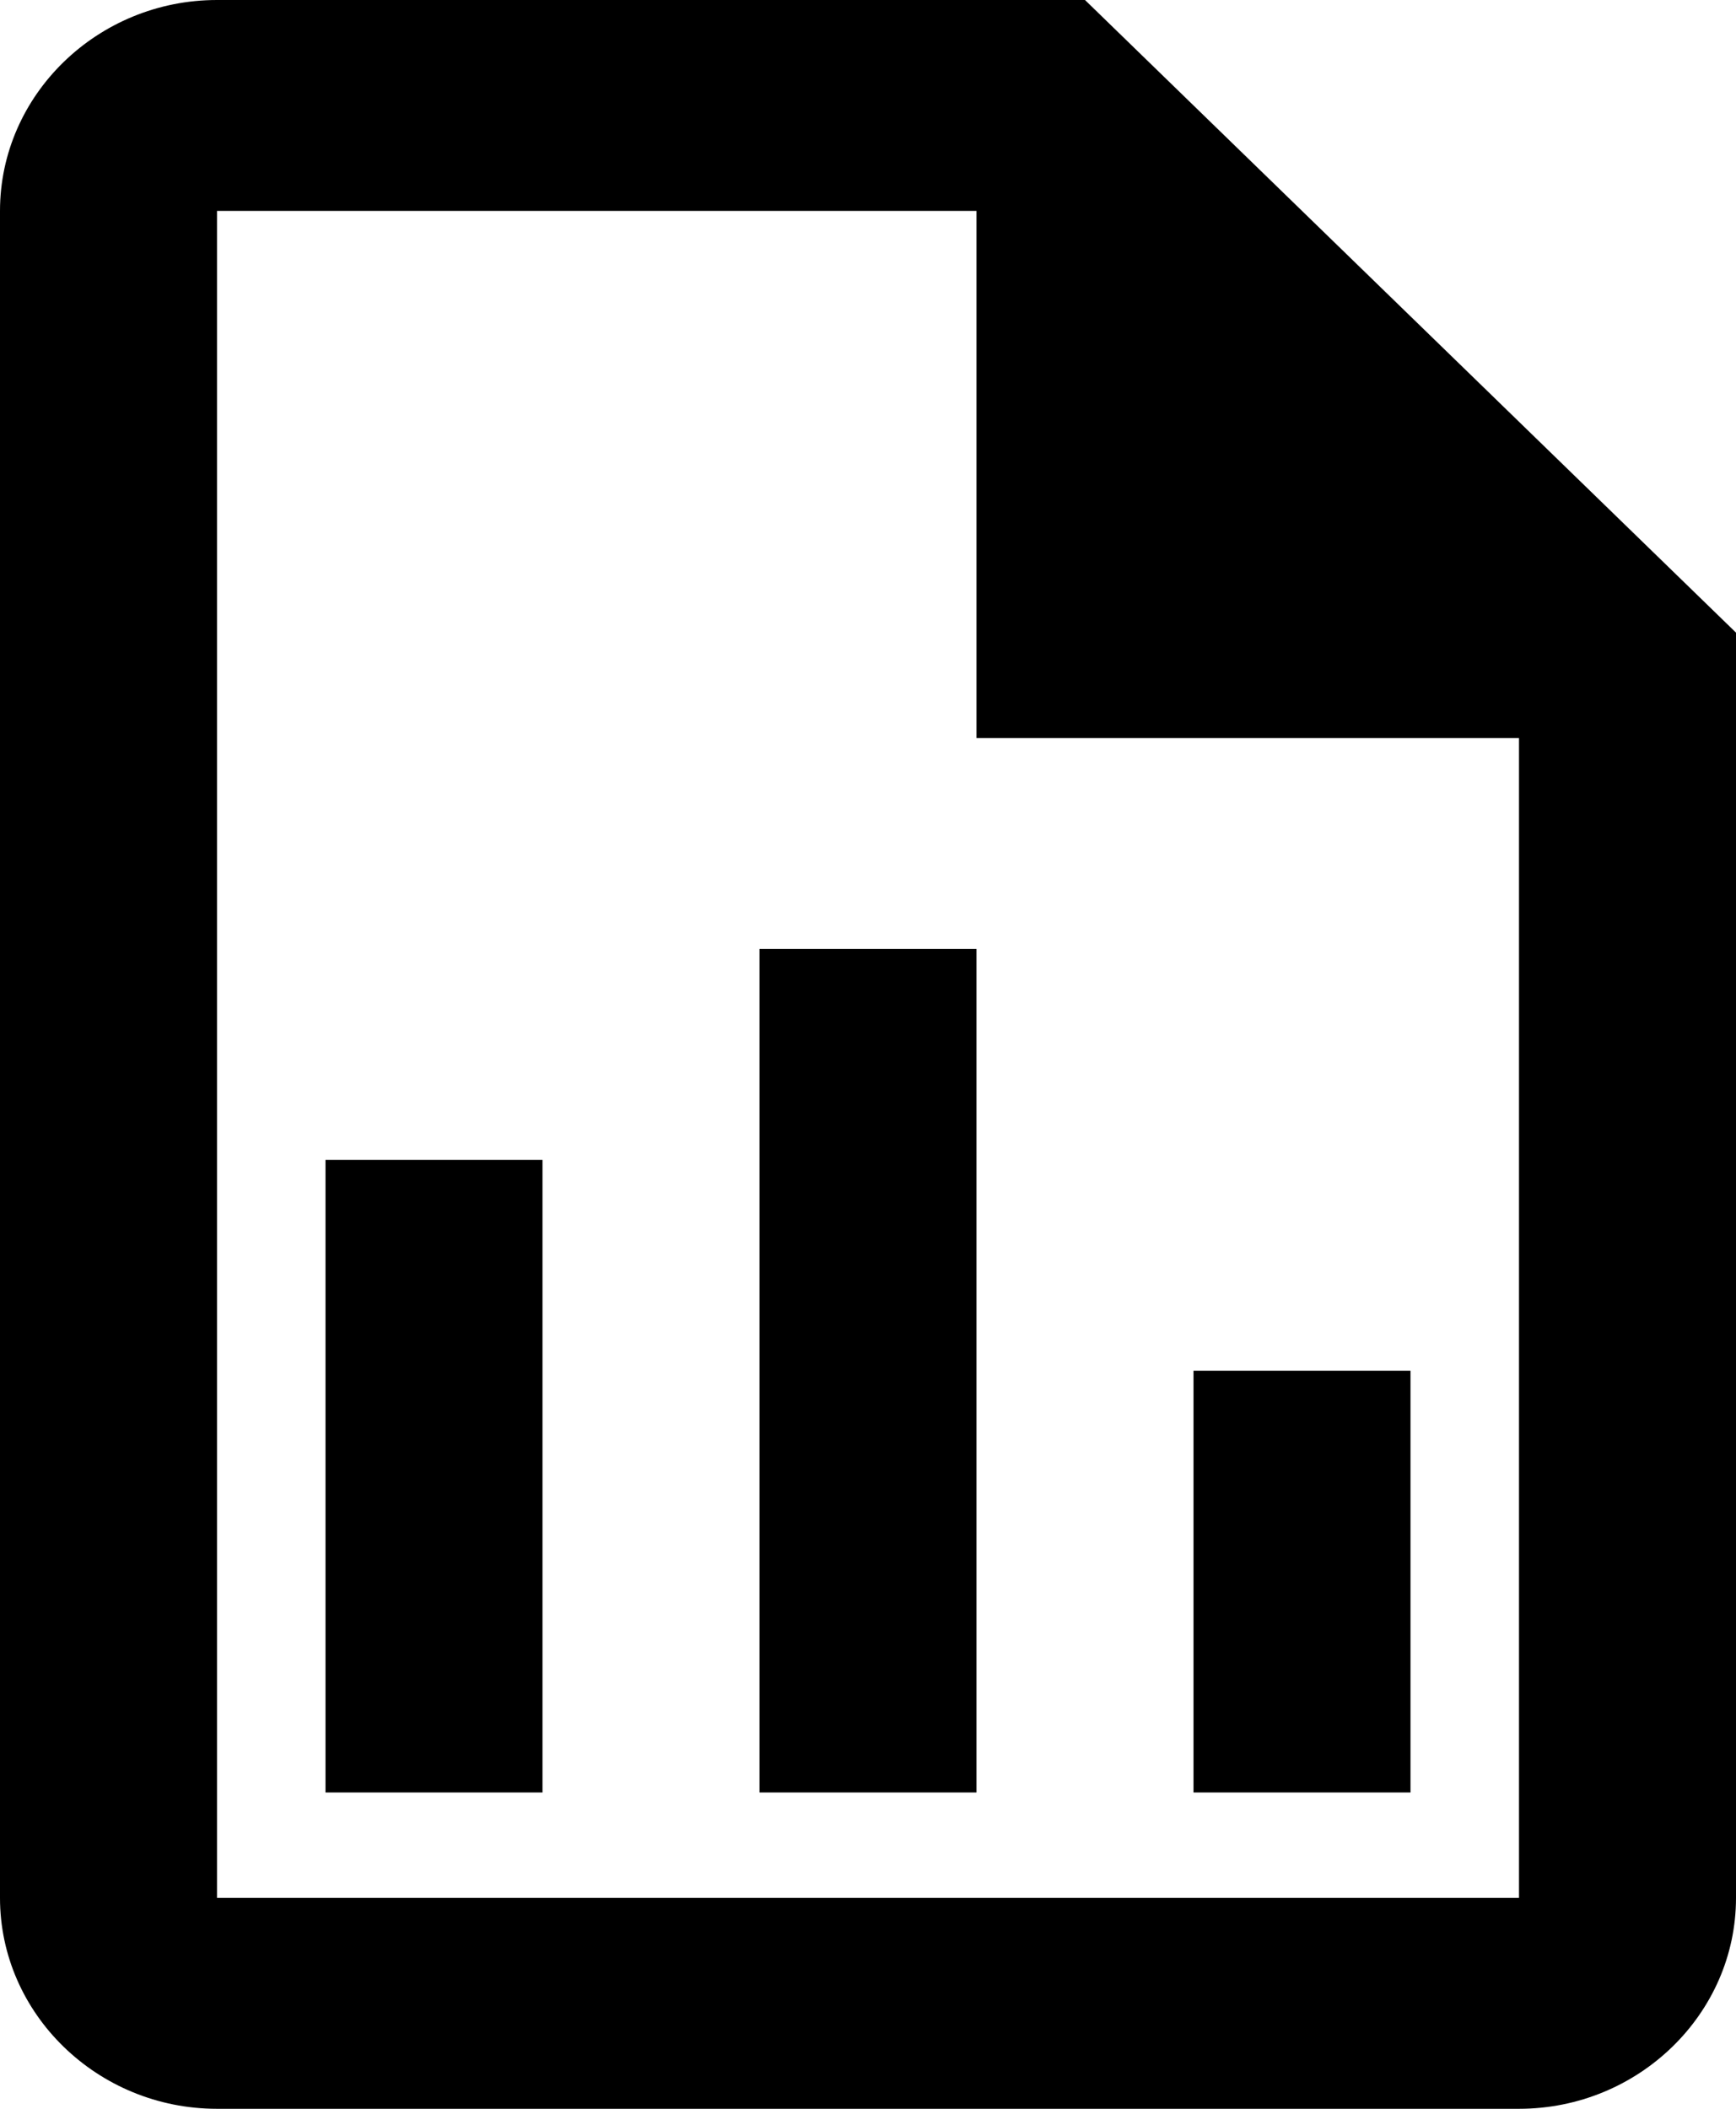 <svg width="14" height="17" viewBox="0 0 14 17" fill="none" xmlns="http://www.w3.org/2000/svg">
<path d="M8.75 0H1.75C0.787 0 0 0.765 0 1.7V15.3C0 16.235 0.787 17 1.75 17H12.25C13.213 17 14 16.235 14 15.3V5.1L8.75 0ZM12.25 15.3H1.75V1.7H7.875V5.95H12.25V15.3ZM4.375 9.35V14.45H2.625V9.35H4.375ZM9.625 11.05V14.45H11.375V11.05H9.625ZM6.125 7.65V14.45H7.875V7.65H6.125Z" fill="currentColor"/>
</svg>
